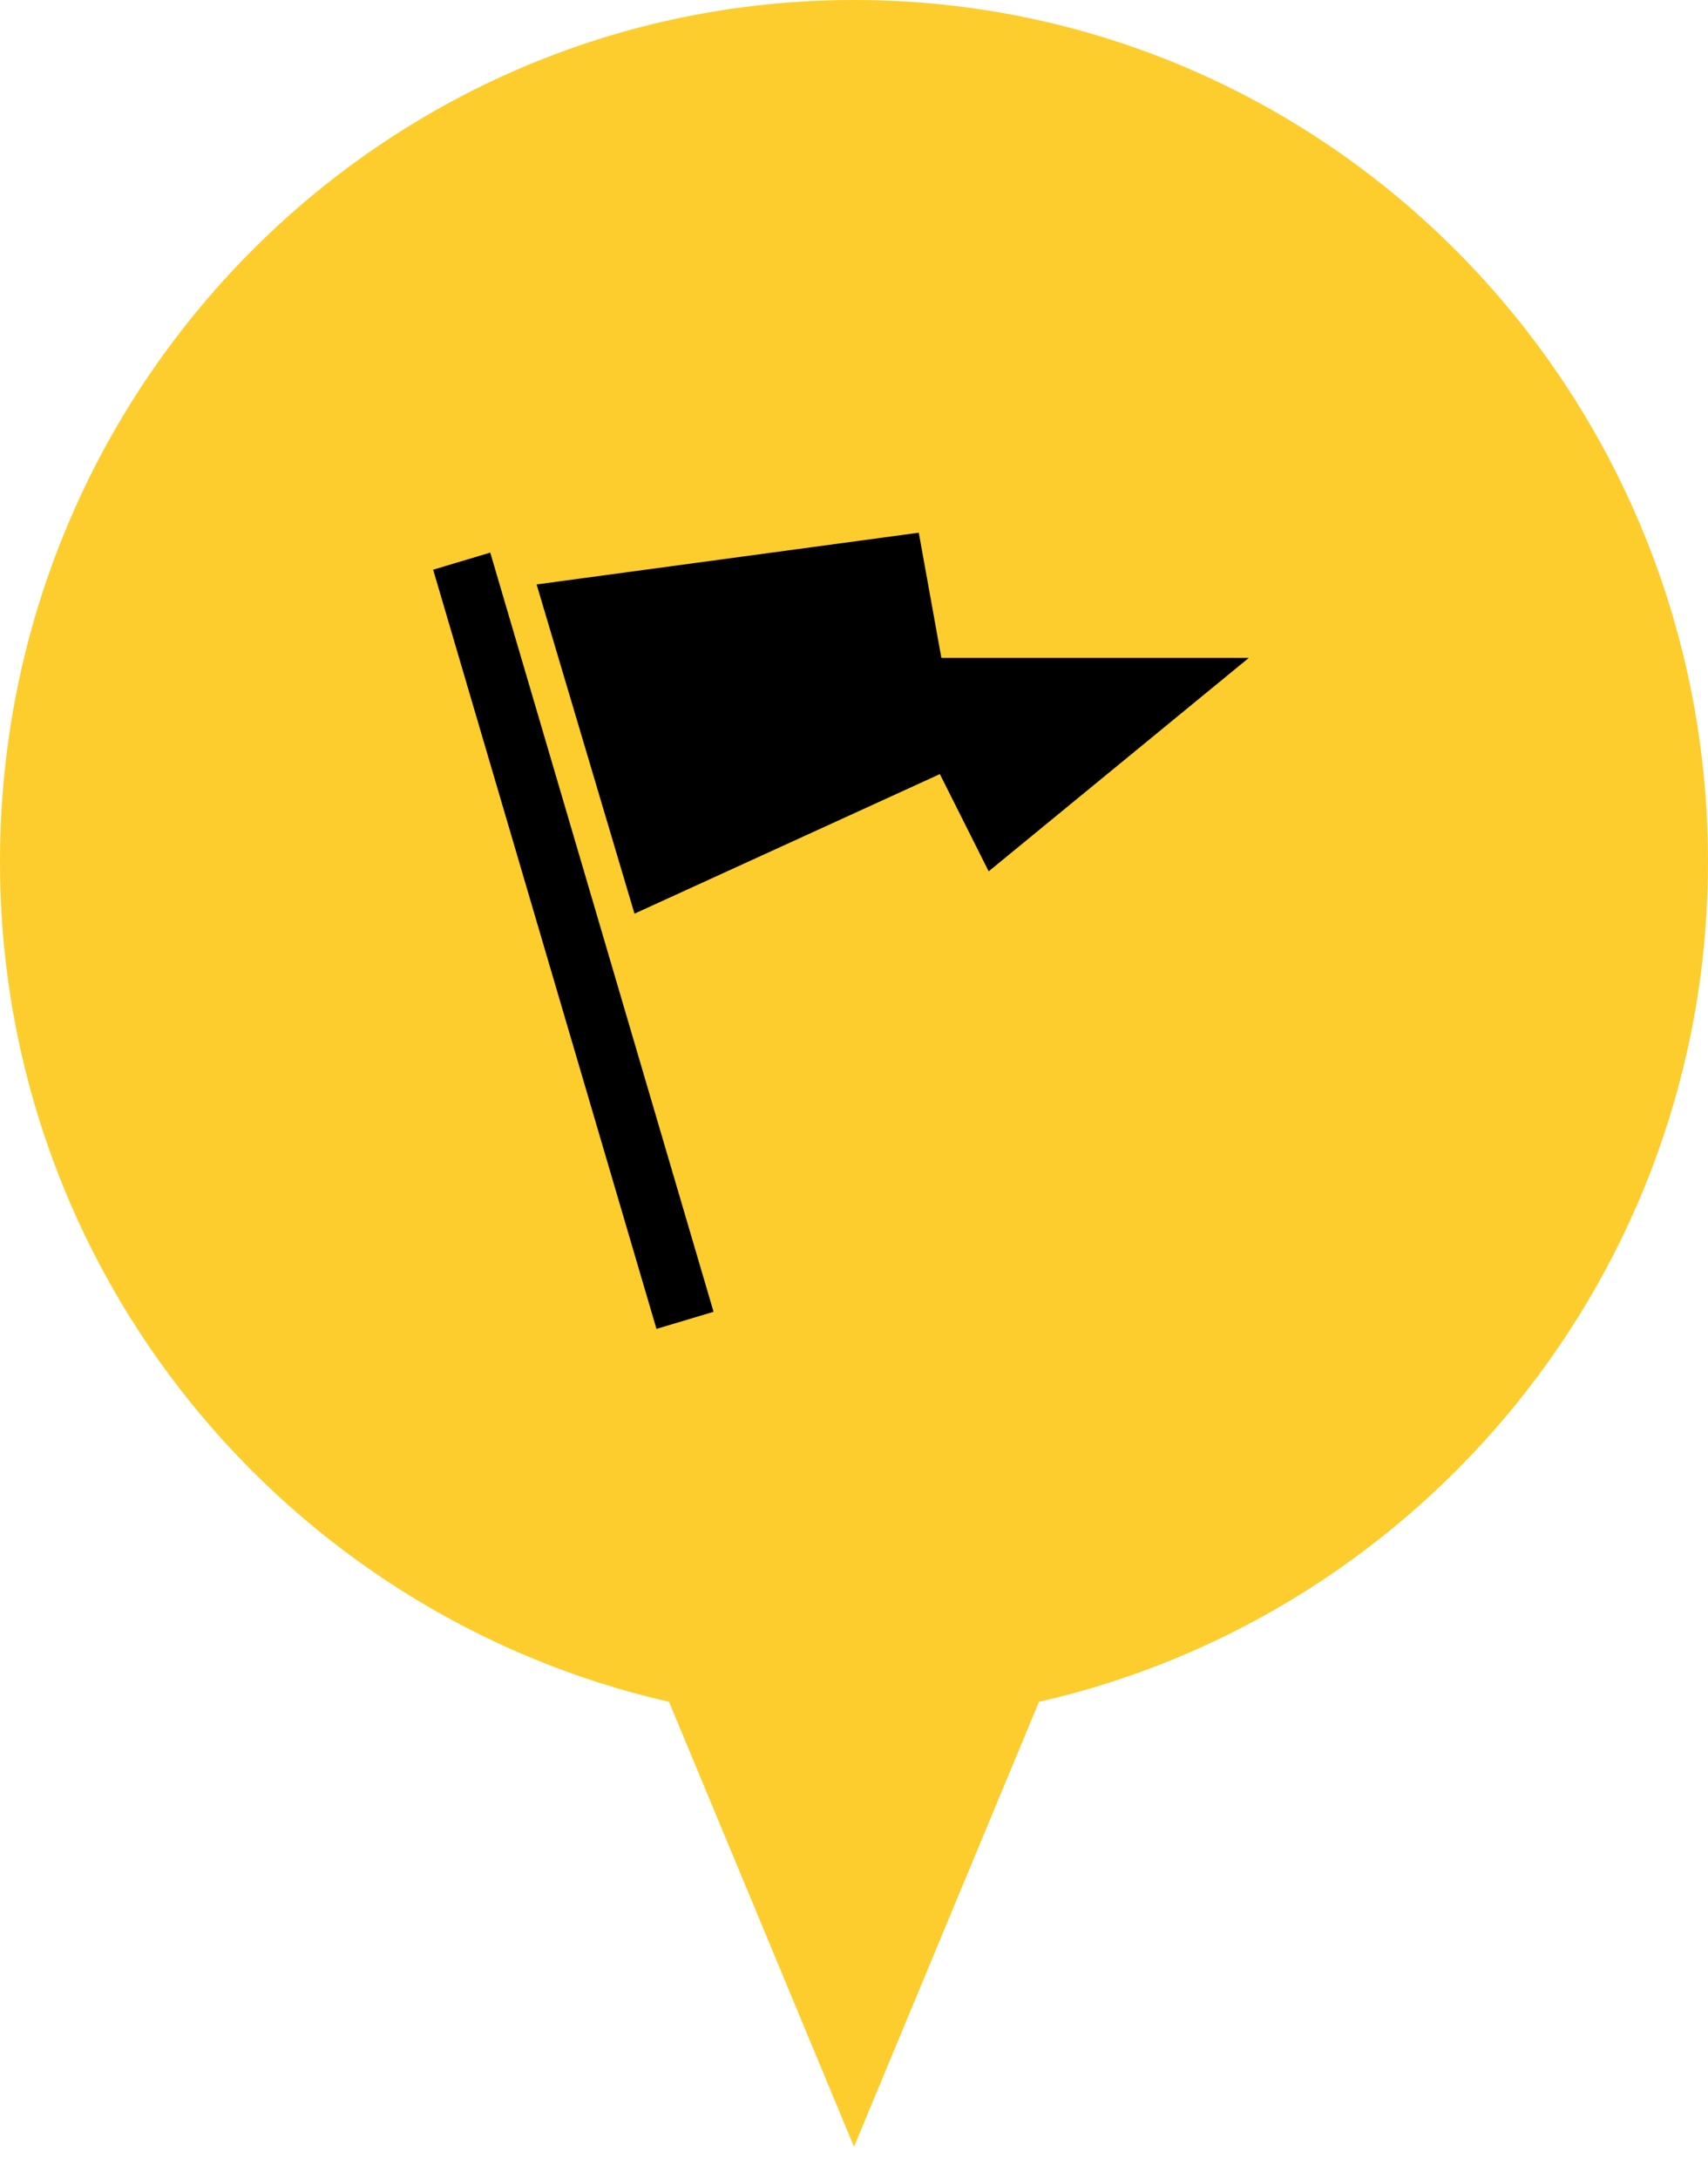 <svg xmlns="http://www.w3.org/2000/svg" width="40" height="51" viewBox="0 0 40 51">
    <g fill="none" fill-rule="evenodd">
        <g>
            <g>
                <path fill="#FDCD2D" d="M20 0c11.047 0 20 9.03 20 20.174 0 9.613-6.715 17.625-15.668 19.664L20 50.253l-4.332-10.415C6.715 37.798 0 29.788 0 20.174 0 9.03 8.953 0 20 0z" transform="translate(-145 -1733) translate(145 1733)"/>
                <path fill="#000" fill-rule="nonzero" d="M11.481 12.935l5.23 17.773-1.337.4-5.23-17.772 1.337-.4zm10.036-.465l.529 2.93h7.201l-6.093 4.997-1.143-2.276-7.152 3.267-2.292-7.707 8.95-1.211z" transform="translate(-145 -1733) translate(145 1733)"/>
            </g>
        </g>
    </g>
</svg>
